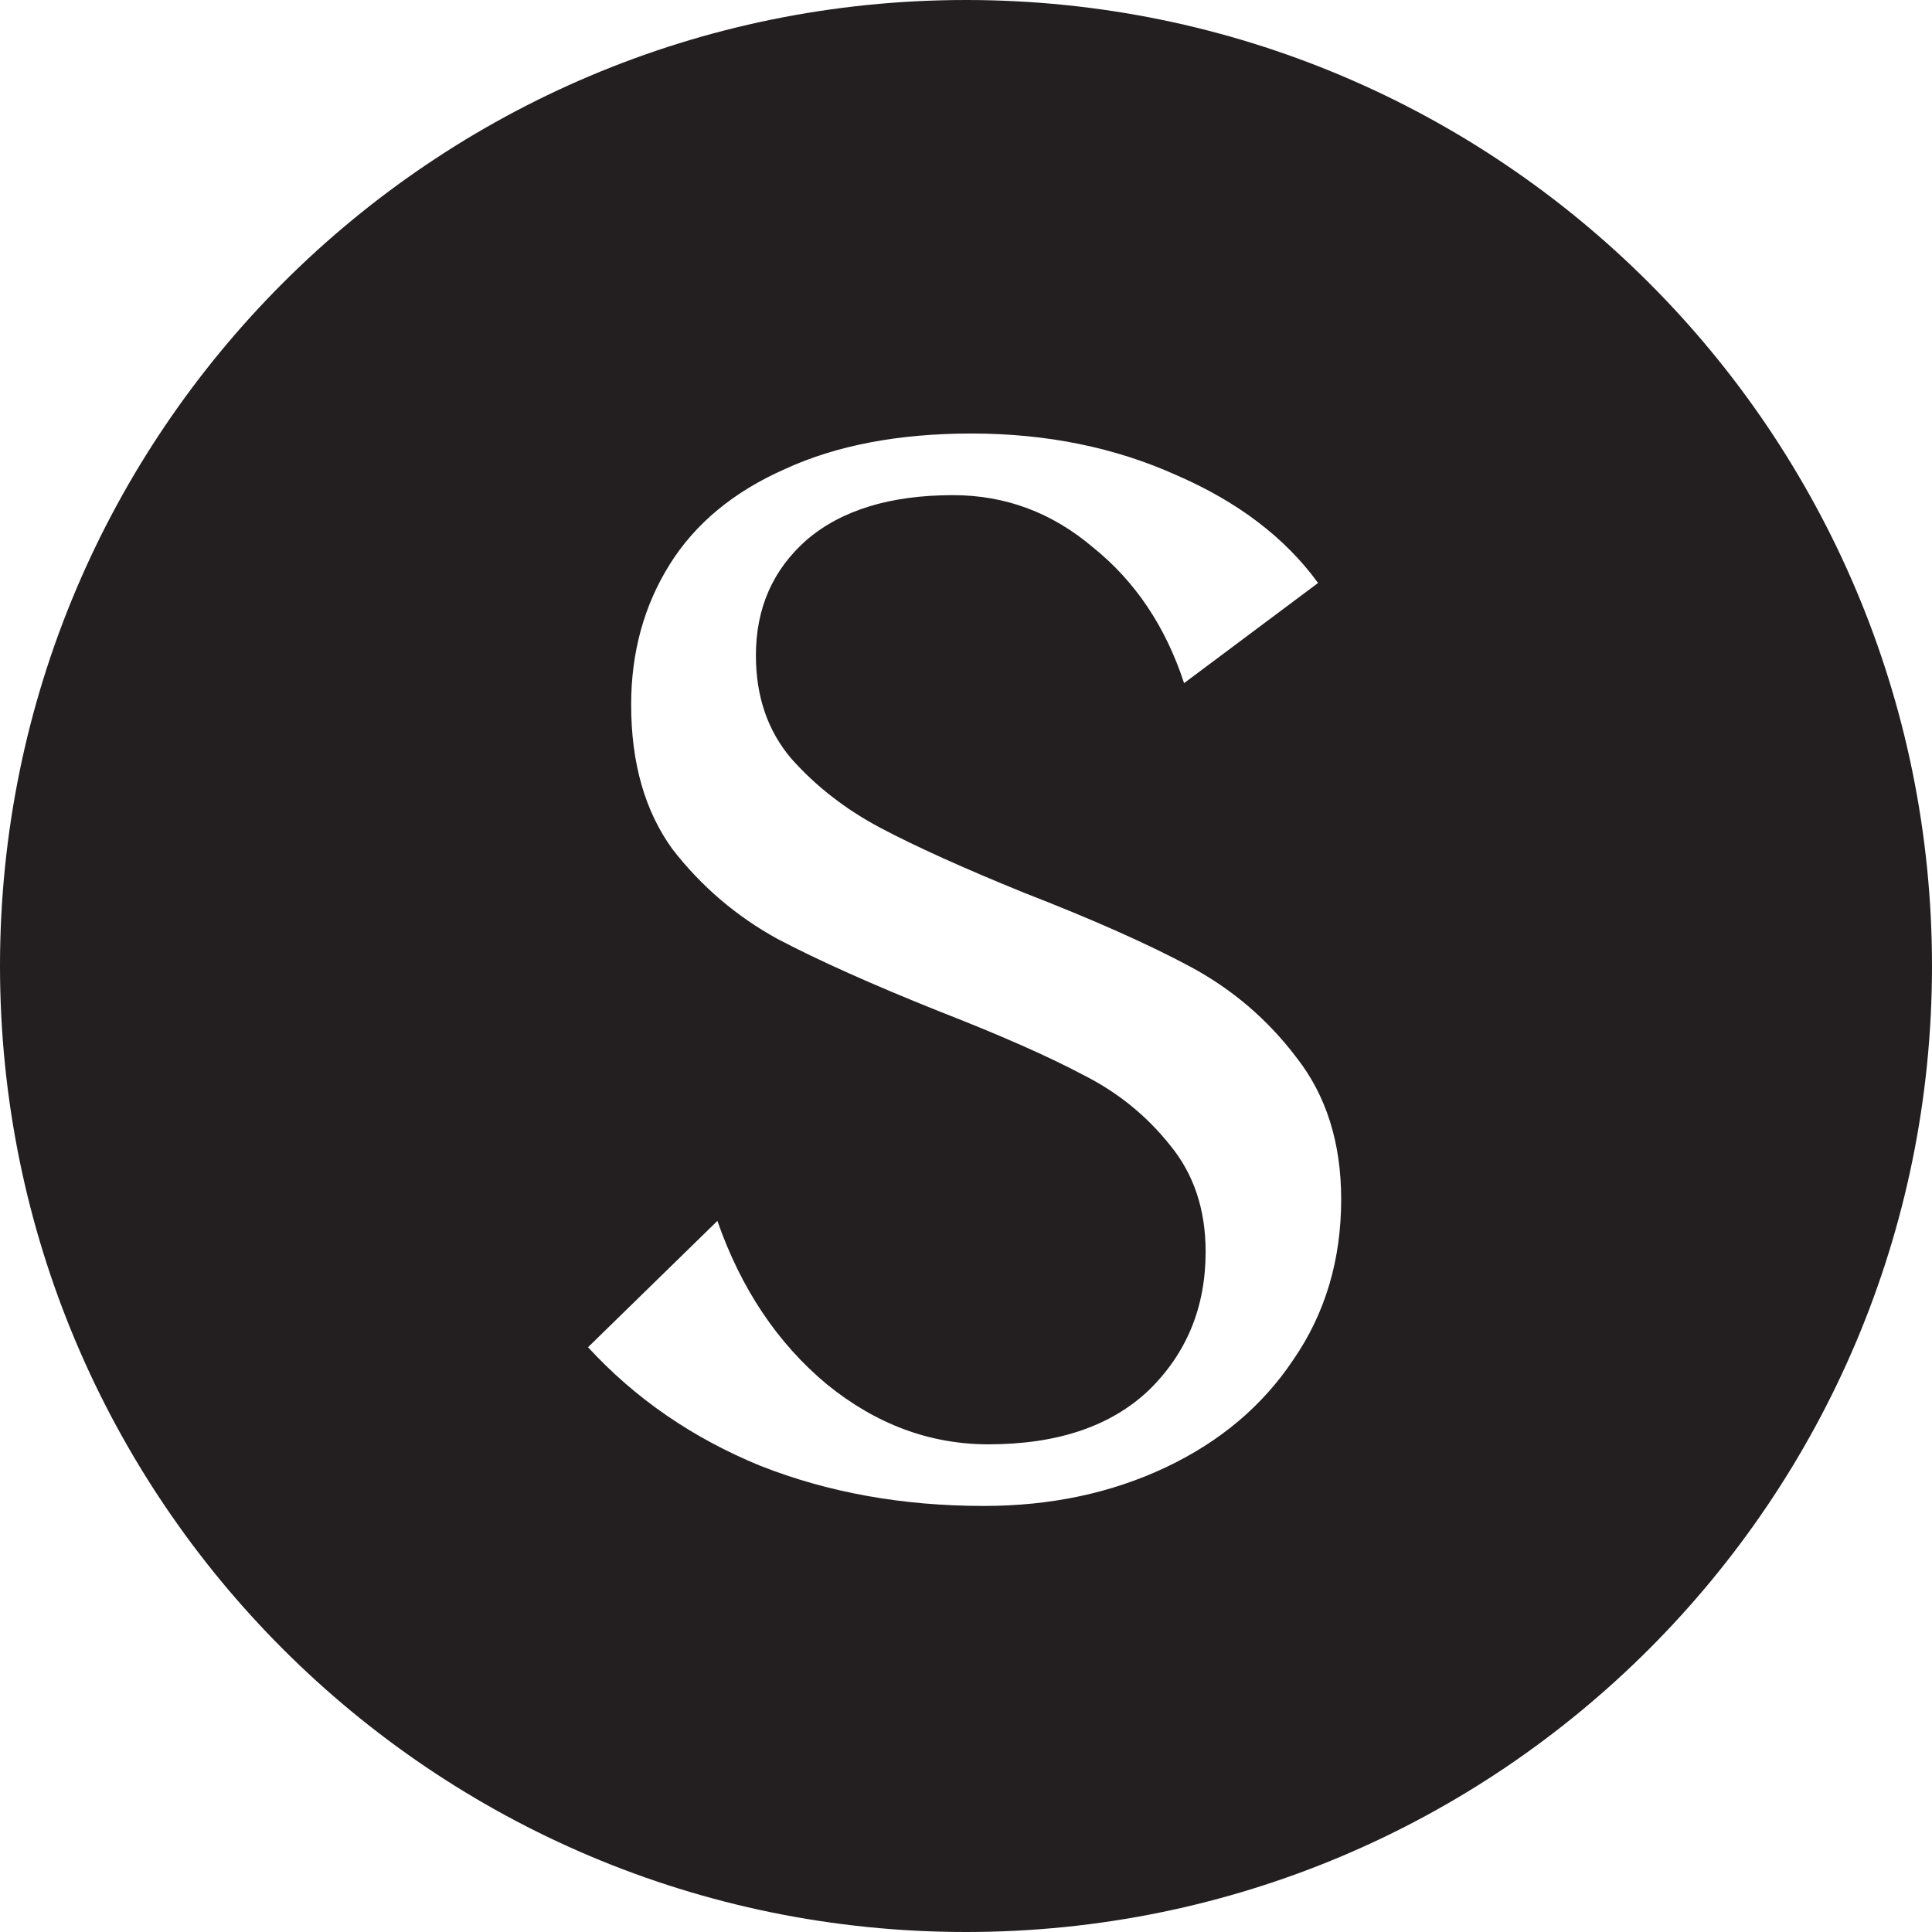 <svg width="236" height="236" viewBox="0 0 236 236" fill="none" xmlns="http://www.w3.org/2000/svg">
<path d="M118 0C183.17 0 236 52.83 236 118C236 183.17 183.17 236 118 236C52.83 236 0 183.17 0 118C0 52.83 52.83 0 118 0ZM118.676 52.956C109.771 52.956 102.182 54.399 95.911 57.285C89.64 60.046 84.936 63.936 81.801 68.955C78.665 73.974 77.097 79.683 77.097 86.082C77.097 93.234 78.79 99.133 82.177 103.775C85.689 108.292 89.953 111.931 94.97 114.691C99.987 117.326 106.572 120.276 114.725 123.538C122.125 126.424 127.957 128.996 132.222 131.255C136.486 133.388 140.061 136.274 142.945 139.913C145.83 143.426 147.272 147.756 147.272 152.9C147.272 159.676 144.952 165.323 140.312 169.84C135.671 174.232 129.149 176.428 120.745 176.428C113.596 176.428 107.011 173.981 100.99 169.087C94.97 164.068 90.518 157.417 87.633 149.136L71.829 164.569C77.599 170.843 84.622 175.675 92.9 179.062C101.178 182.325 110.272 183.956 120.181 183.956C128.333 183.956 135.733 182.388 142.381 179.251C149.028 176.114 154.234 171.722 157.997 166.075C161.885 160.429 163.829 153.904 163.829 146.501C163.829 139.6 162.01 133.827 158.373 129.185C154.861 124.542 150.534 120.841 145.392 118.08C140.249 115.32 133.476 112.307 125.072 109.045C117.672 106.033 111.84 103.398 107.575 101.14C103.311 98.881 99.673 96.058 96.663 92.67C93.778 89.282 92.336 85.079 92.336 80.06C92.336 74.287 94.406 69.582 98.545 65.943C102.809 62.304 108.767 60.484 116.418 60.484C122.815 60.484 128.522 62.617 133.539 66.884C138.681 71.025 142.381 76.546 144.639 83.447L161.007 71.213C156.993 65.692 151.224 61.3 143.698 58.038C136.173 54.65 127.832 52.956 118.676 52.956Z" fill="#231F20"/>
</svg>
